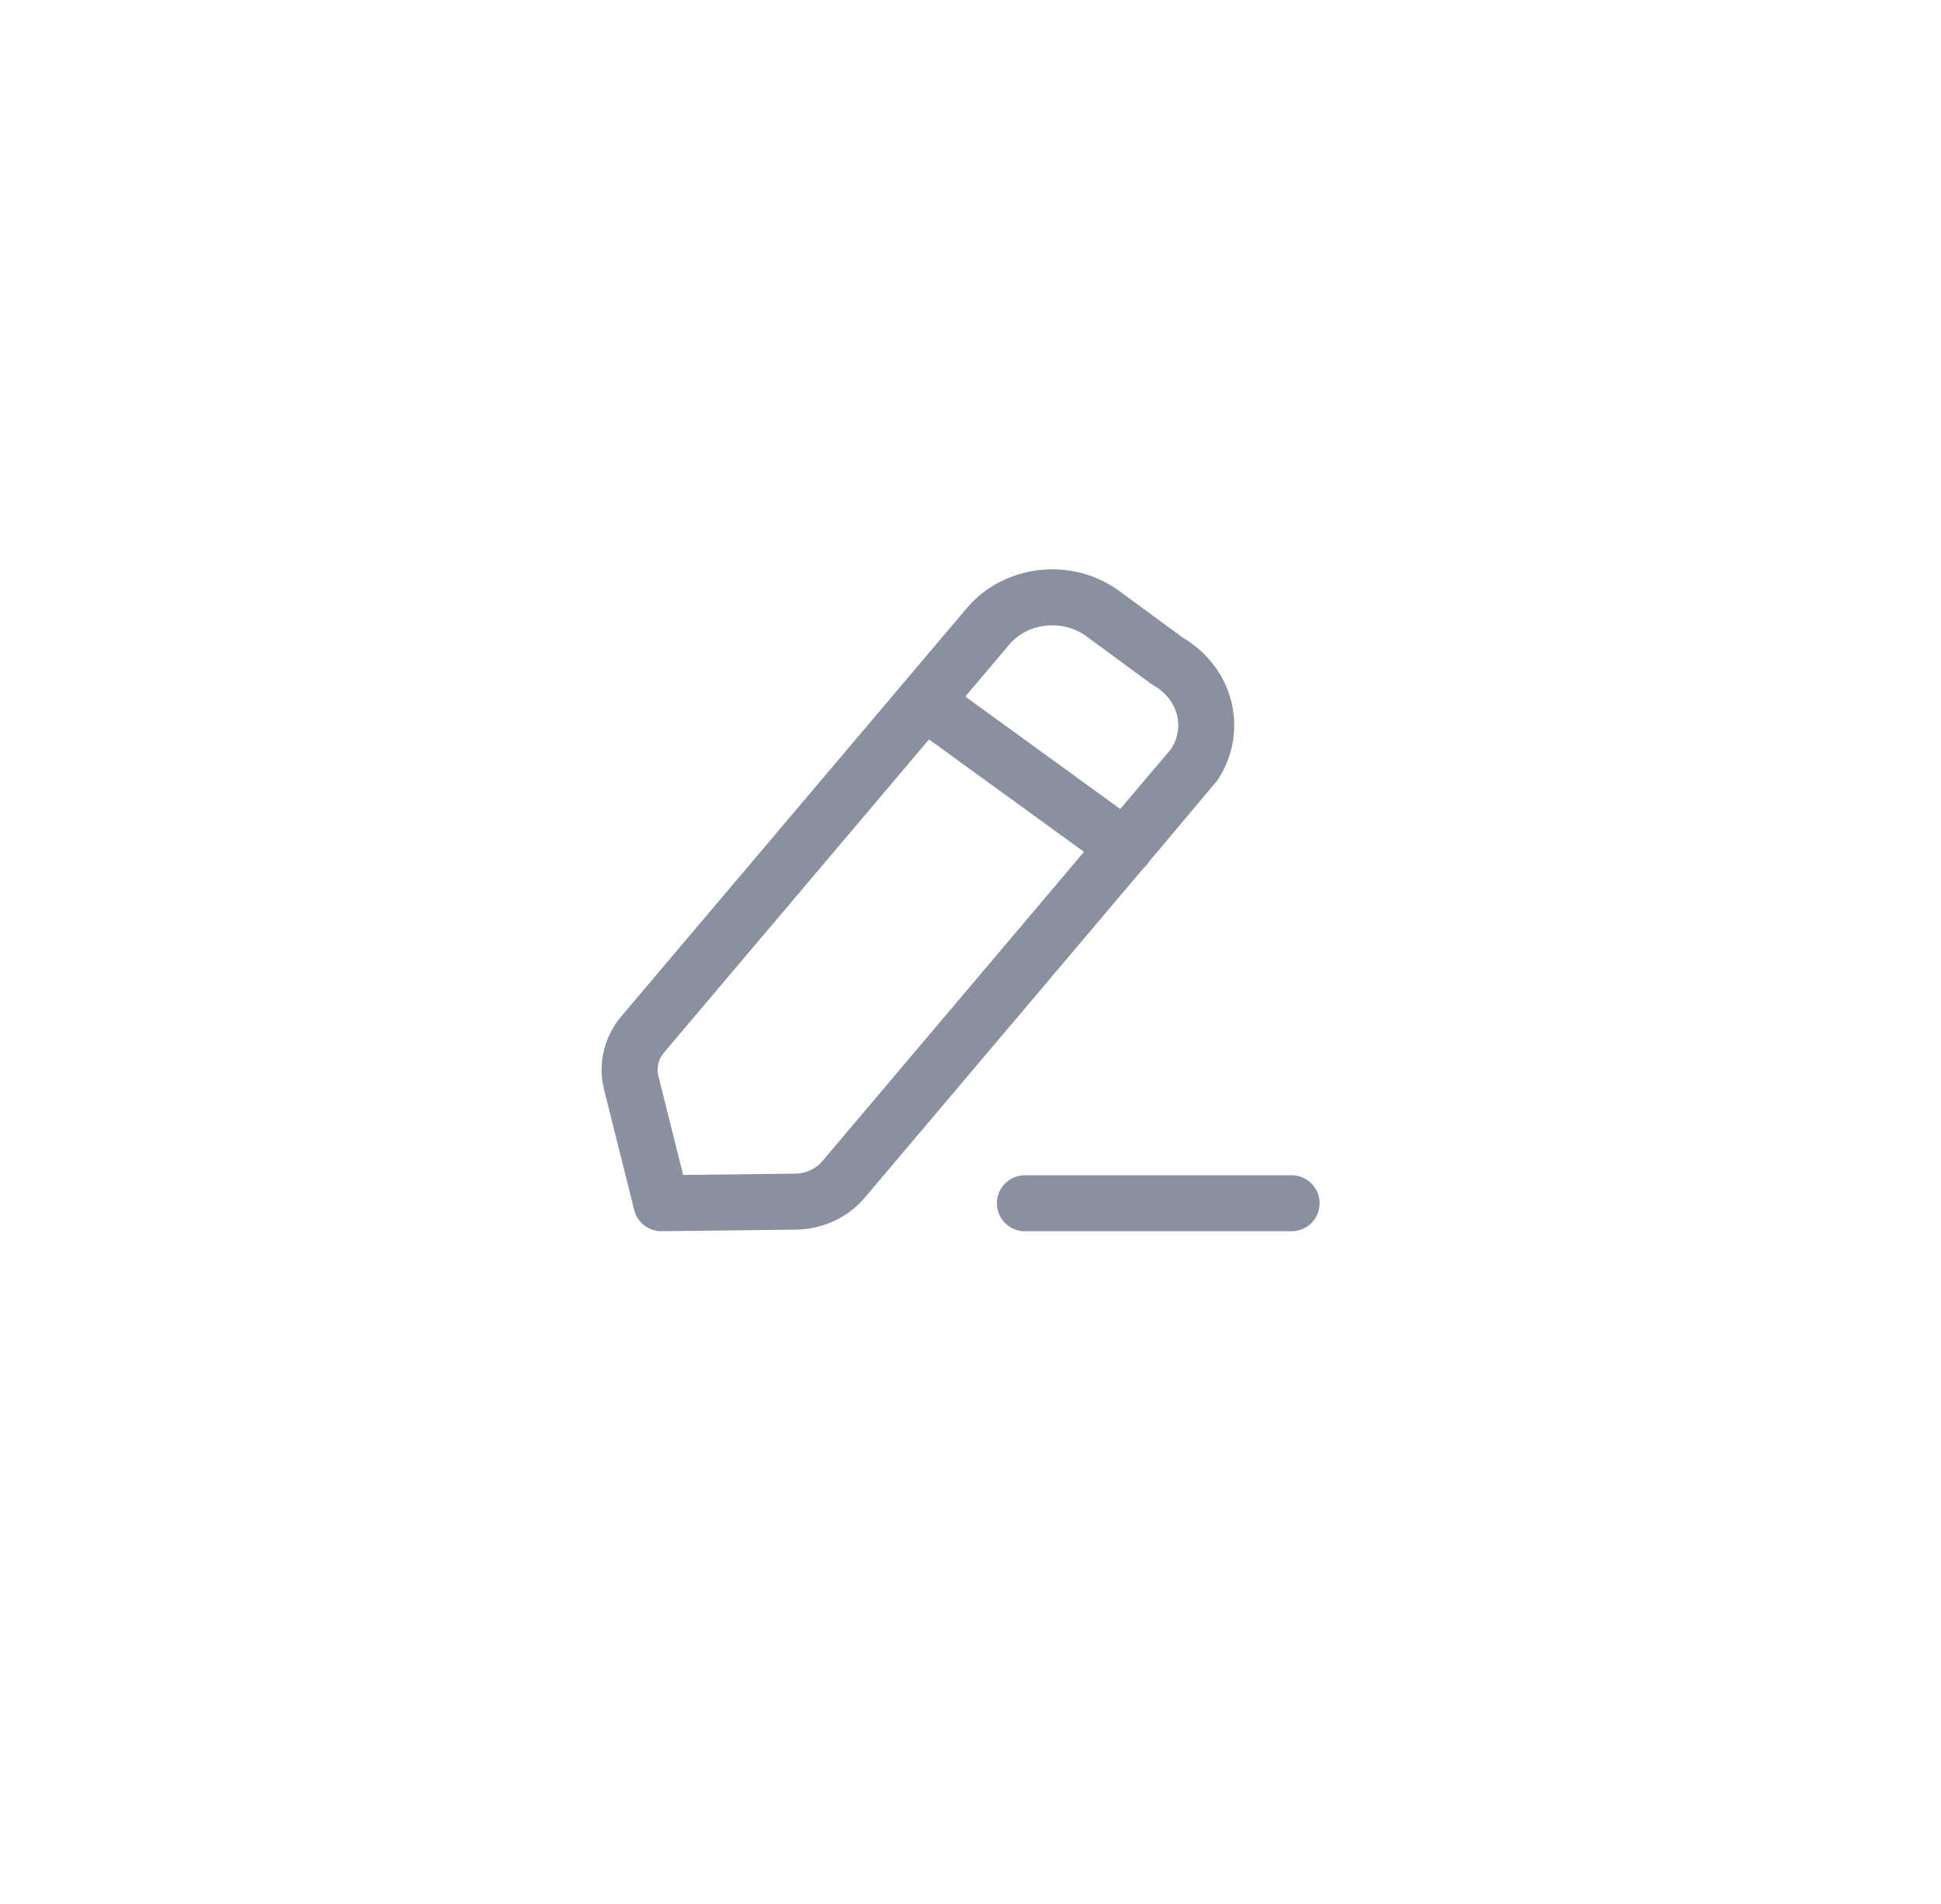 <svg width="52" height="51" viewBox="0 0 52 51" fill="none" xmlns="http://www.w3.org/2000/svg">
<path d="M27.457 32.231H34.602" stroke="#8B90A1" stroke-width="1.5" stroke-linecap="round" stroke-linejoin="round"/>
<path fill-rule="evenodd" clip-rule="evenodd" d="M26.503 16.739C27.267 15.877 28.641 15.751 29.573 16.458C29.624 16.496 31.28 17.711 31.28 17.711C32.305 18.296 32.623 19.539 31.99 20.487C31.956 20.538 22.593 31.599 22.593 31.599C22.282 31.966 21.809 32.183 21.304 32.188L17.718 32.23L16.91 29.001C16.797 28.547 16.91 28.07 17.222 27.703L26.503 16.739Z" stroke="#8B90A1" stroke-width="1.5" stroke-linecap="round" stroke-linejoin="round"/>
<path d="M24.77 18.794L30.141 22.69" stroke="#8B90A1" stroke-width="1.5" stroke-linecap="round" stroke-linejoin="round"/>
</svg>
